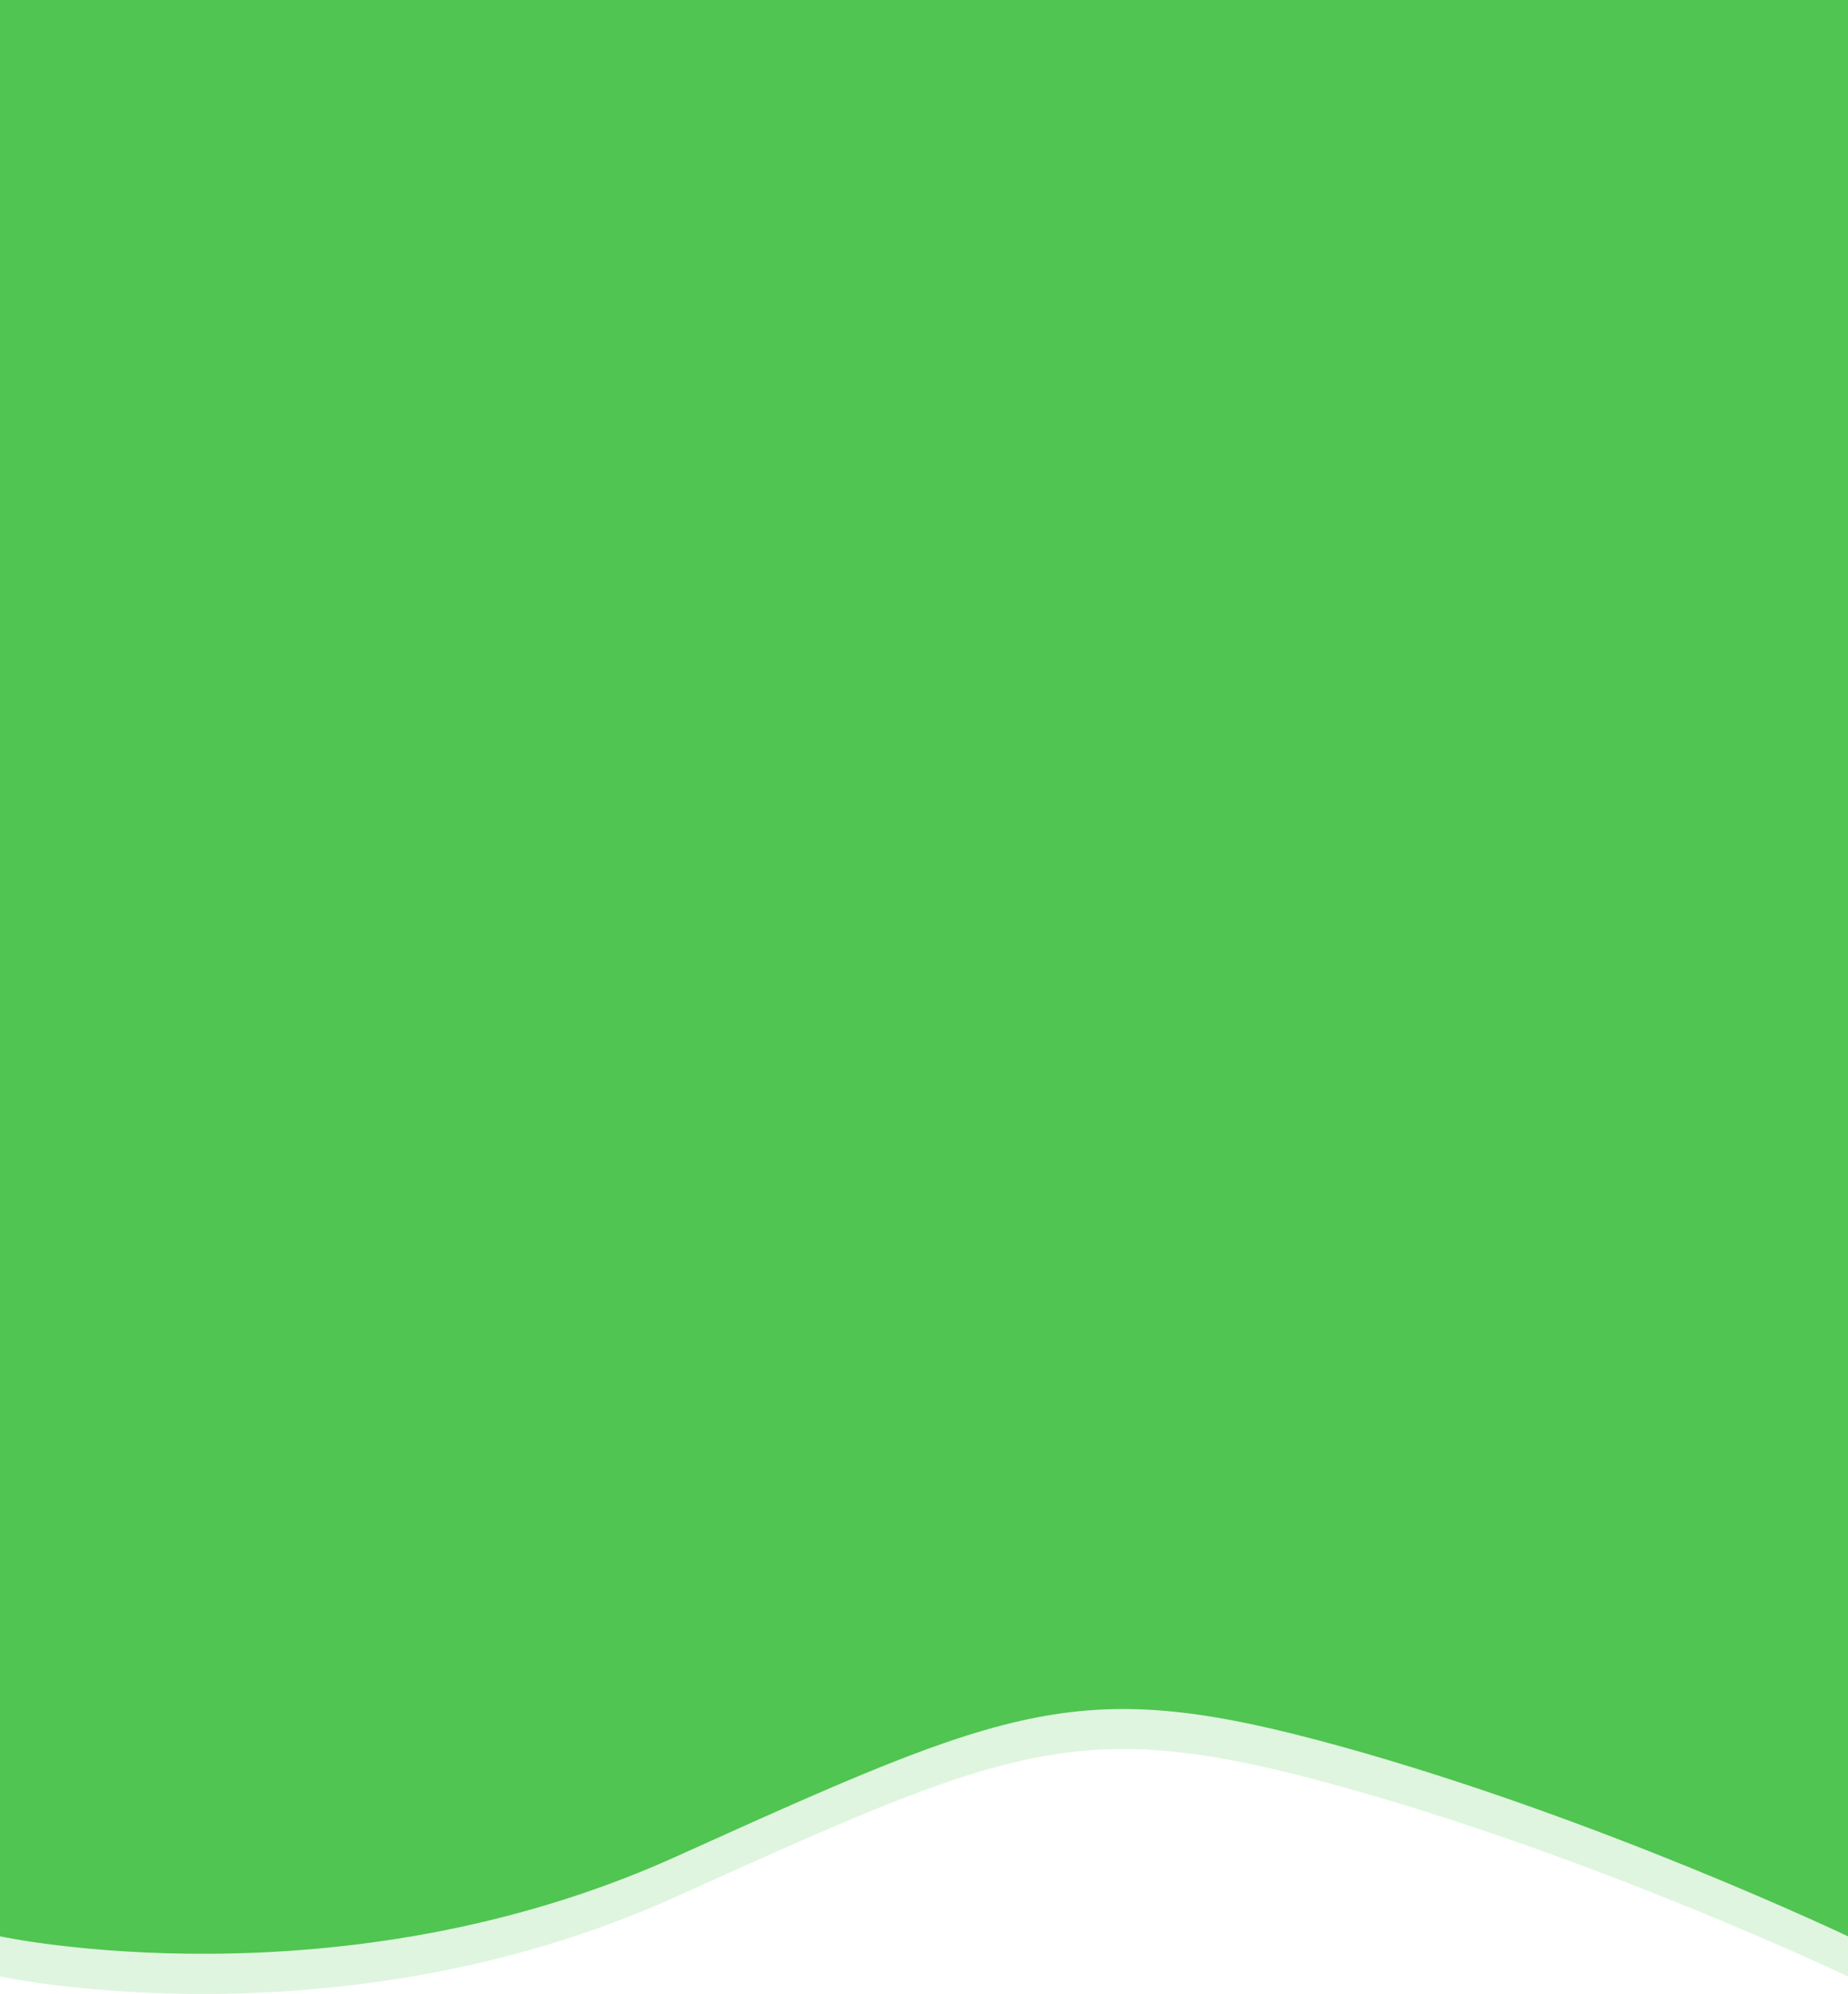 <svg xmlns="http://www.w3.org/2000/svg" width="414" height="446.617" viewBox="0 0 414 446.617">
  <g id="Background" transform="translate(0 0)">
    <path id="Path" d="M414,442.7V0H0V442.7s75.684,16.366,151.395-17.839,90.7-40.85,148.832-24.765S414,442.7,414,442.7Z" transform="translate(0)" fill="#50c551" opacity="0.183"/>
    <path id="Path-2" data-name="Path" d="M414,433.706V0H0V433.706s75.684,16.357,151.395-17.829,90.7-40.828,148.832-24.752S414,433.706,414,433.706Z" transform="translate(0)" fill="#50c551"/>
  </g>
</svg>
